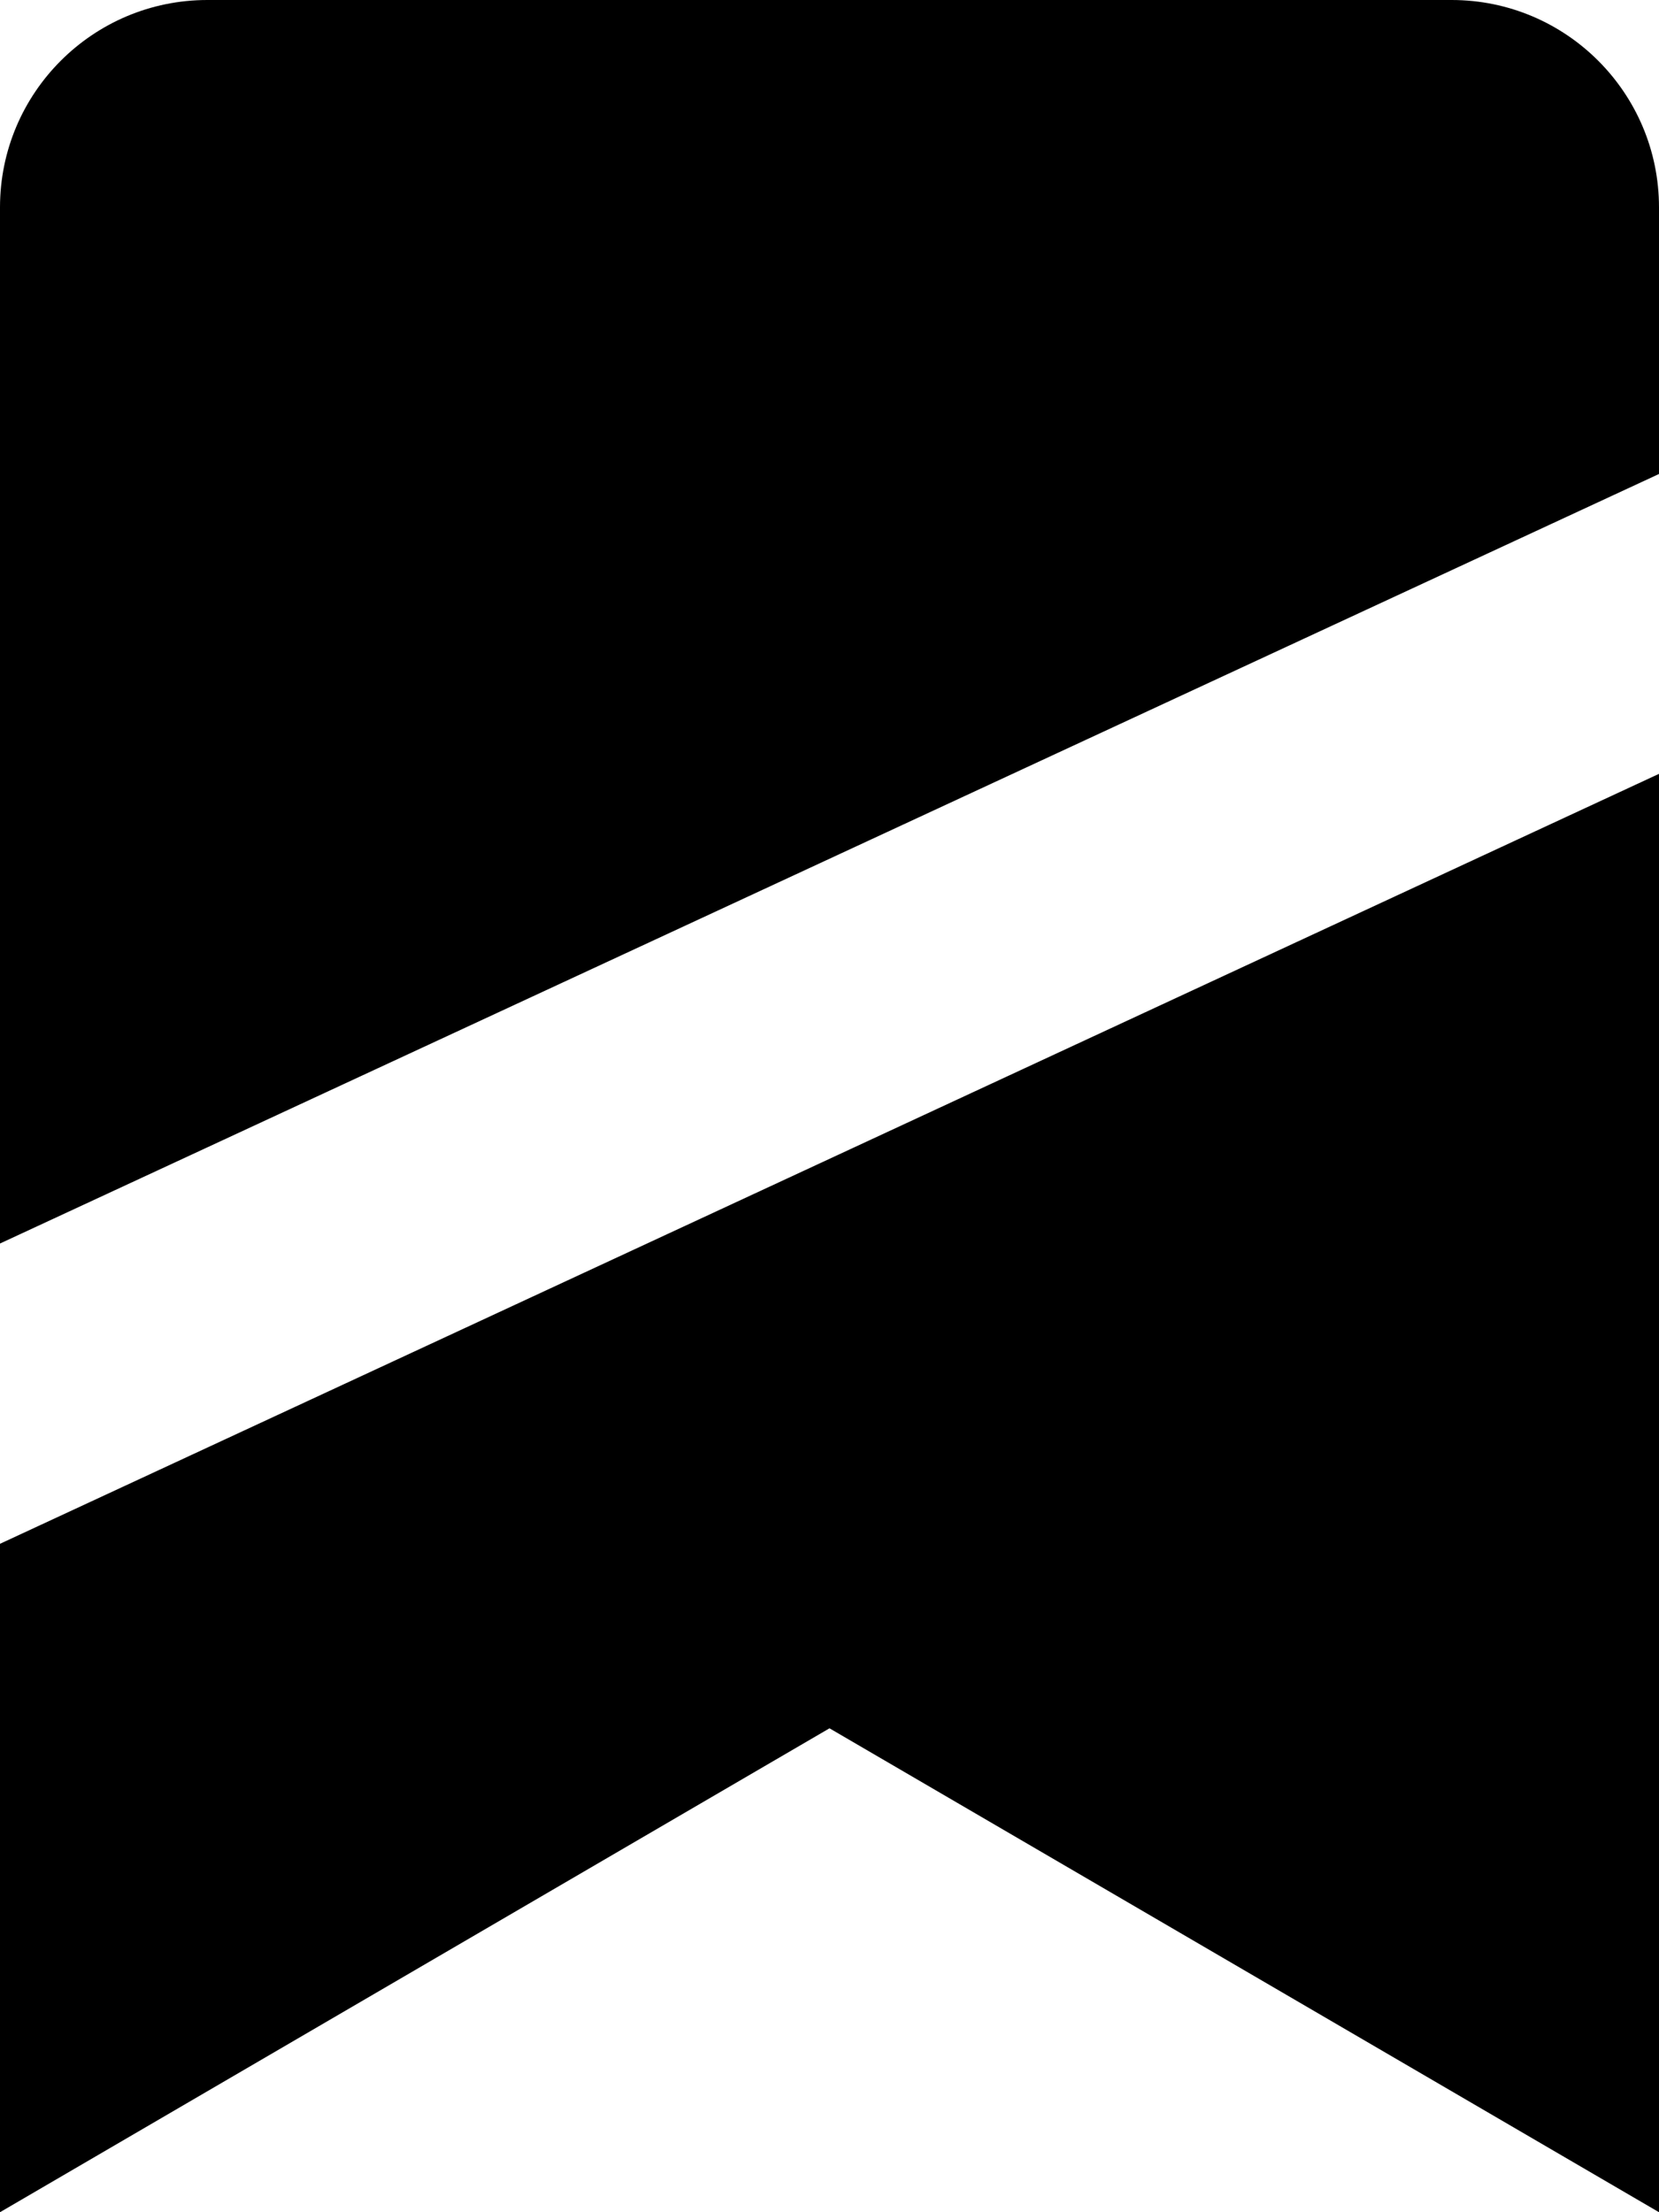 <?xml version="1.0" encoding="utf-8"?>
<!-- Generator: Adobe Illustrator 23.0.2, SVG Export Plug-In . SVG Version: 6.00 Build 0)  -->
<svg version="1.1" id="Layer_1" xmlns="http://www.w3.org/2000/svg" xmlns:xlink="http://www.w3.org/1999/xlink" x="0px" y="0px"
	 width="384px" height="512px" viewBox="0 0 384 512" style="enable-background:new 0 0 384 512;" xml:space="preserve">
<style type="text/css">
	.st0{fill:#000;}
</style>
<path class="st0" d="M384,109.7V48c0-26.5-21.5-48-48-48H48C21.5,0,0,21.5,0,48v239.8L384,109.7z"/>
<polygon class="st0" points="0,357.3 0,512 192,400 384,512 384,179.1 "/>
</svg>
